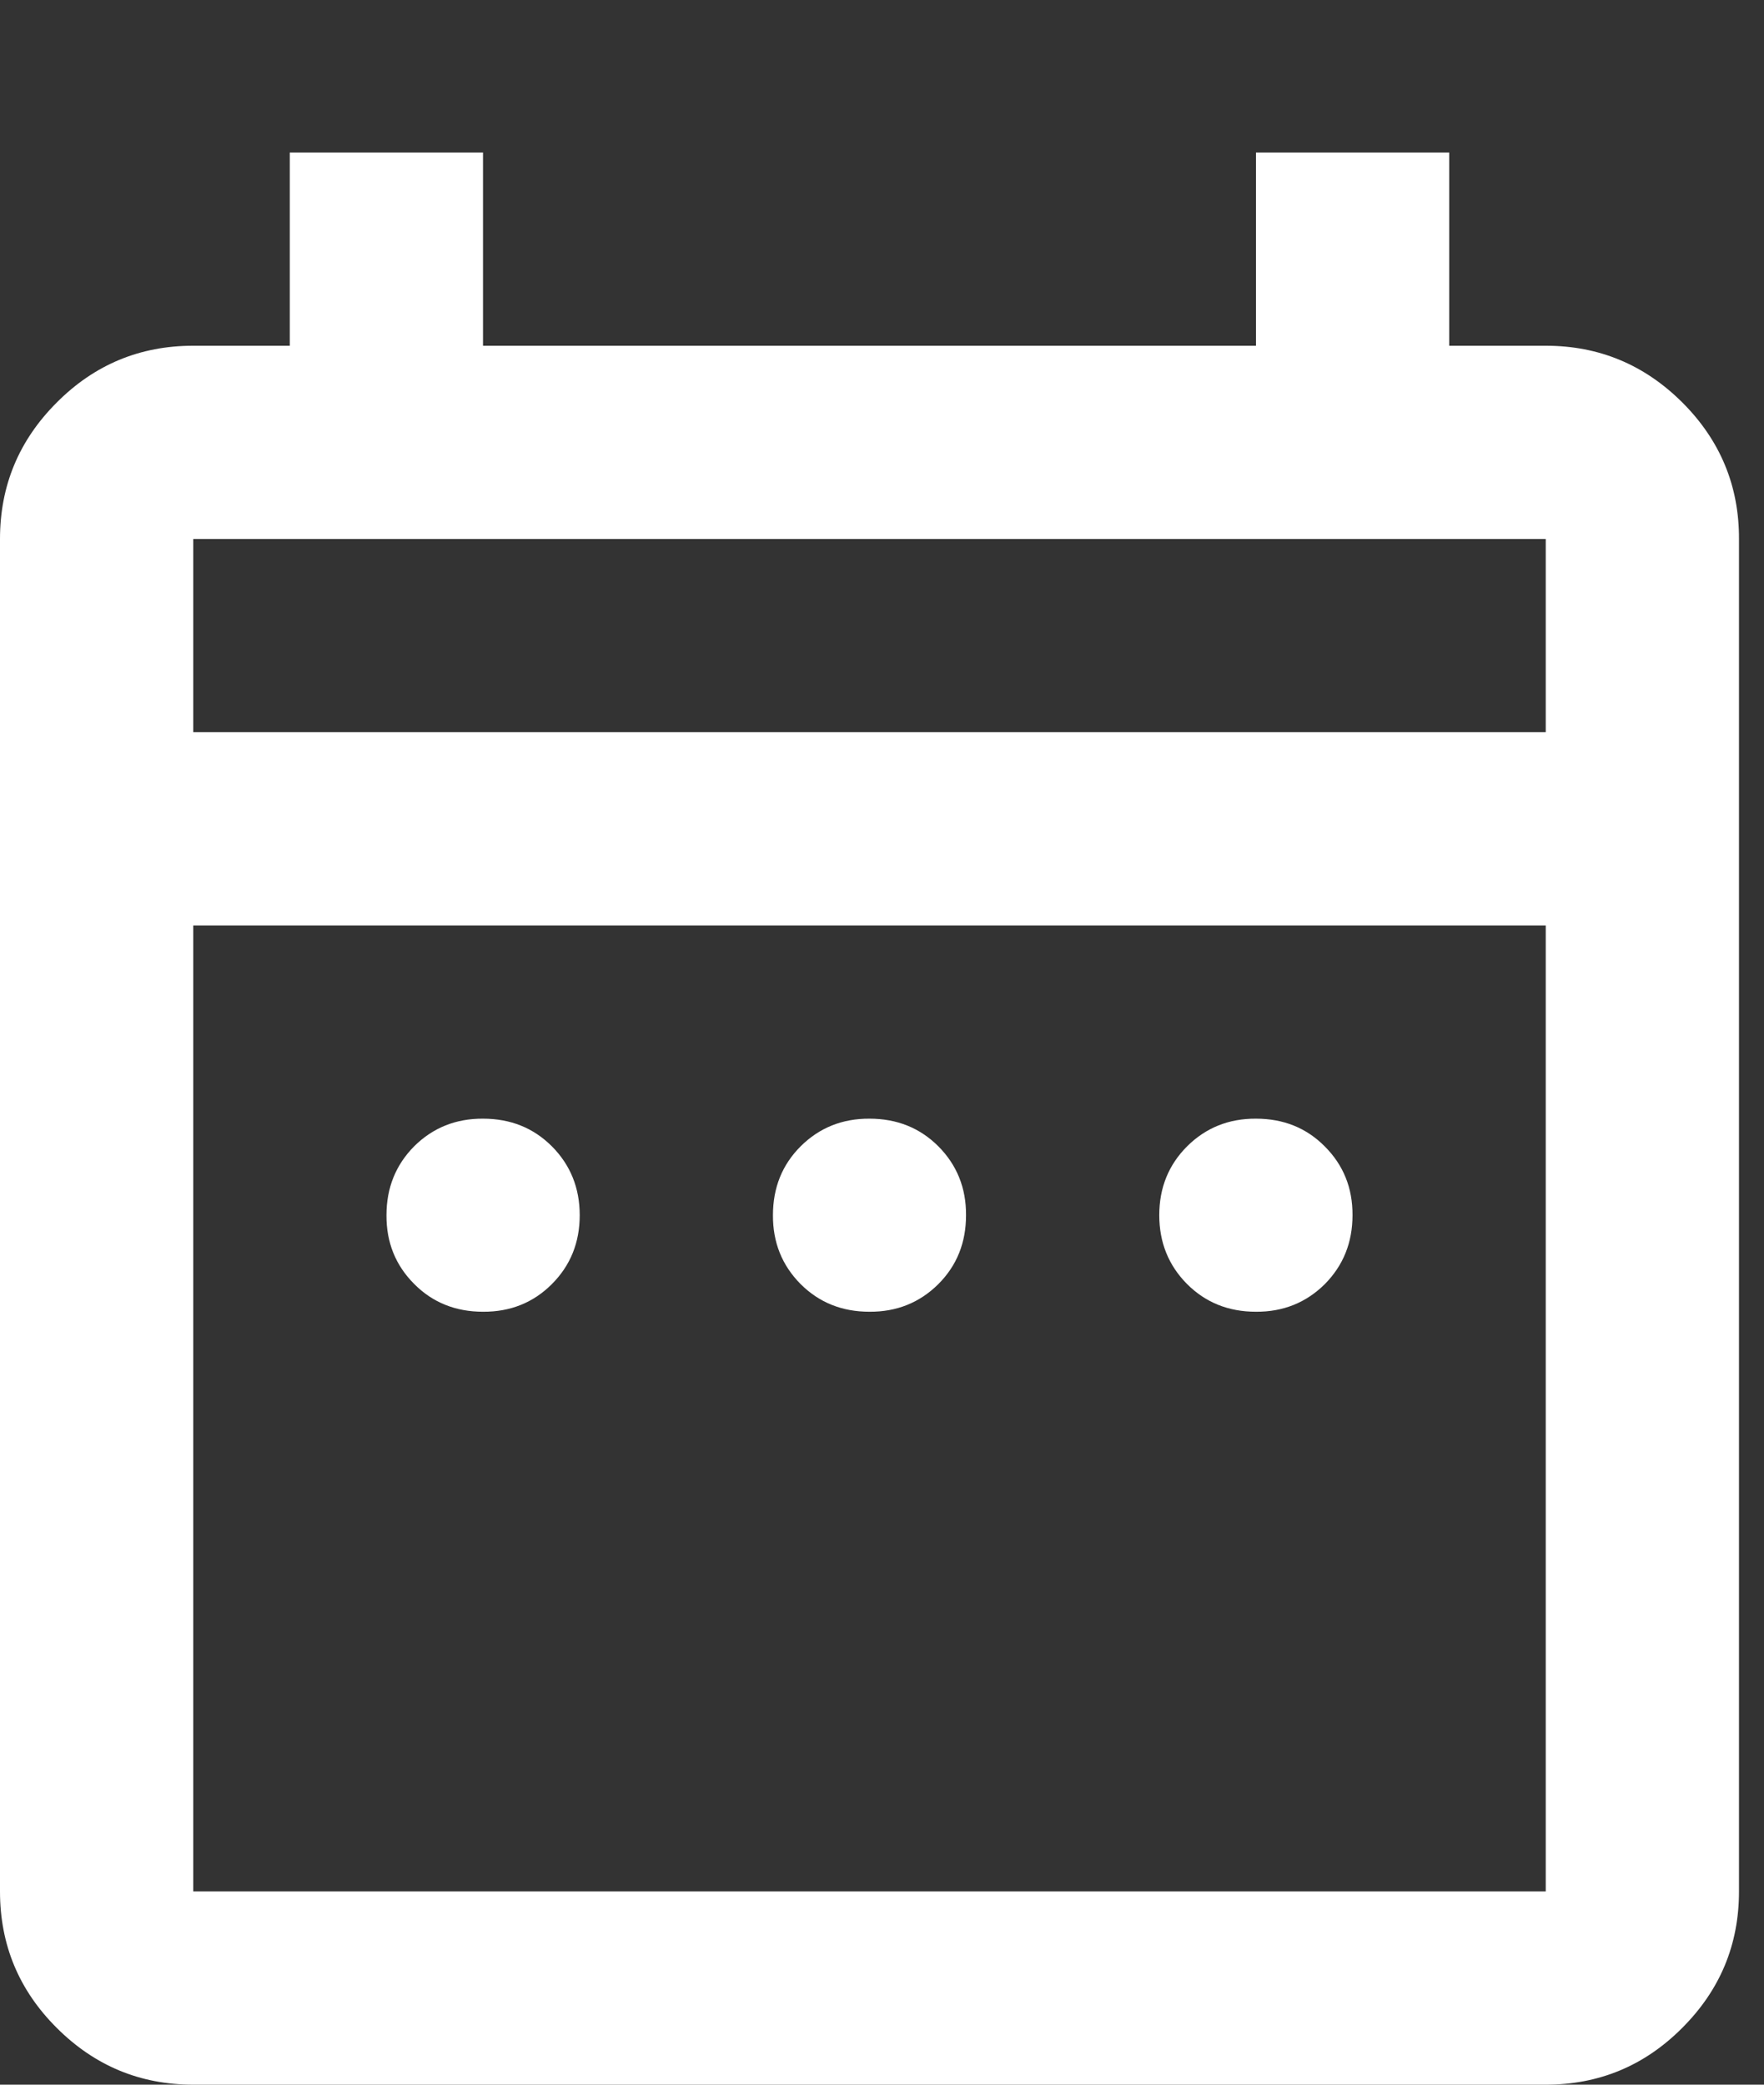 <svg width="11" height="13" viewBox="0 0 11 13" fill="none" xmlns="http://www.w3.org/2000/svg">
<rect x="0" y="0" width="11" height="13" fill="#333333" stroke="none"/>
<path d="M3.012 8.18C2.842 8.18 2.698 8.123 2.583 8.007C2.467 7.891 2.409 7.748 2.41 7.578C2.41 7.407 2.468 7.264 2.583 7.148C2.699 7.033 2.842 6.975 3.012 6.976C3.183 6.976 3.326 7.033 3.442 7.149C3.557 7.265 3.615 7.408 3.615 7.578C3.615 7.749 3.557 7.892 3.441 8.008C3.326 8.123 3.183 8.181 3.012 8.18ZM5.422 8.18C5.251 8.18 5.108 8.123 4.992 8.007C4.877 7.891 4.819 7.748 4.82 7.578C4.82 7.407 4.877 7.264 4.993 7.148C5.109 7.033 5.252 6.975 5.422 6.976C5.593 6.976 5.736 7.033 5.852 7.149C5.967 7.265 6.025 7.408 6.024 7.578C6.024 7.749 5.967 7.892 5.851 8.008C5.735 8.123 5.592 8.181 5.422 8.18ZM7.832 8.18C7.661 8.18 7.518 8.123 7.402 8.007C7.287 7.891 7.229 7.748 7.229 7.578C7.229 7.407 7.287 7.264 7.403 7.148C7.519 7.033 7.662 6.975 7.832 6.976C8.003 6.976 8.146 7.033 8.261 7.149C8.377 7.265 8.435 7.408 8.434 7.578C8.434 7.749 8.376 7.892 8.261 8.008C8.145 8.123 8.002 8.181 7.832 8.18ZM1.205 13C0.874 13 0.59 12.882 0.354 12.646C0.117 12.41 -0 12.126 1.02284e-06 11.795V3.361C1.02284e-06 3.029 0.118 2.746 0.354 2.51C0.59 2.273 0.874 2.156 1.205 2.156H1.807V0.951H3.012V2.156H7.832V0.951H9.037V2.156H9.639C9.971 2.156 10.254 2.274 10.491 2.51C10.727 2.746 10.845 3.03 10.844 3.361V11.795C10.844 12.127 10.726 12.41 10.49 12.646C10.254 12.883 9.97 13 9.639 13H1.205ZM1.205 11.795H9.639V5.771H1.205V11.795ZM1.205 4.566H9.639V3.361H1.205V4.566Z" fill="white"/>
</svg>
